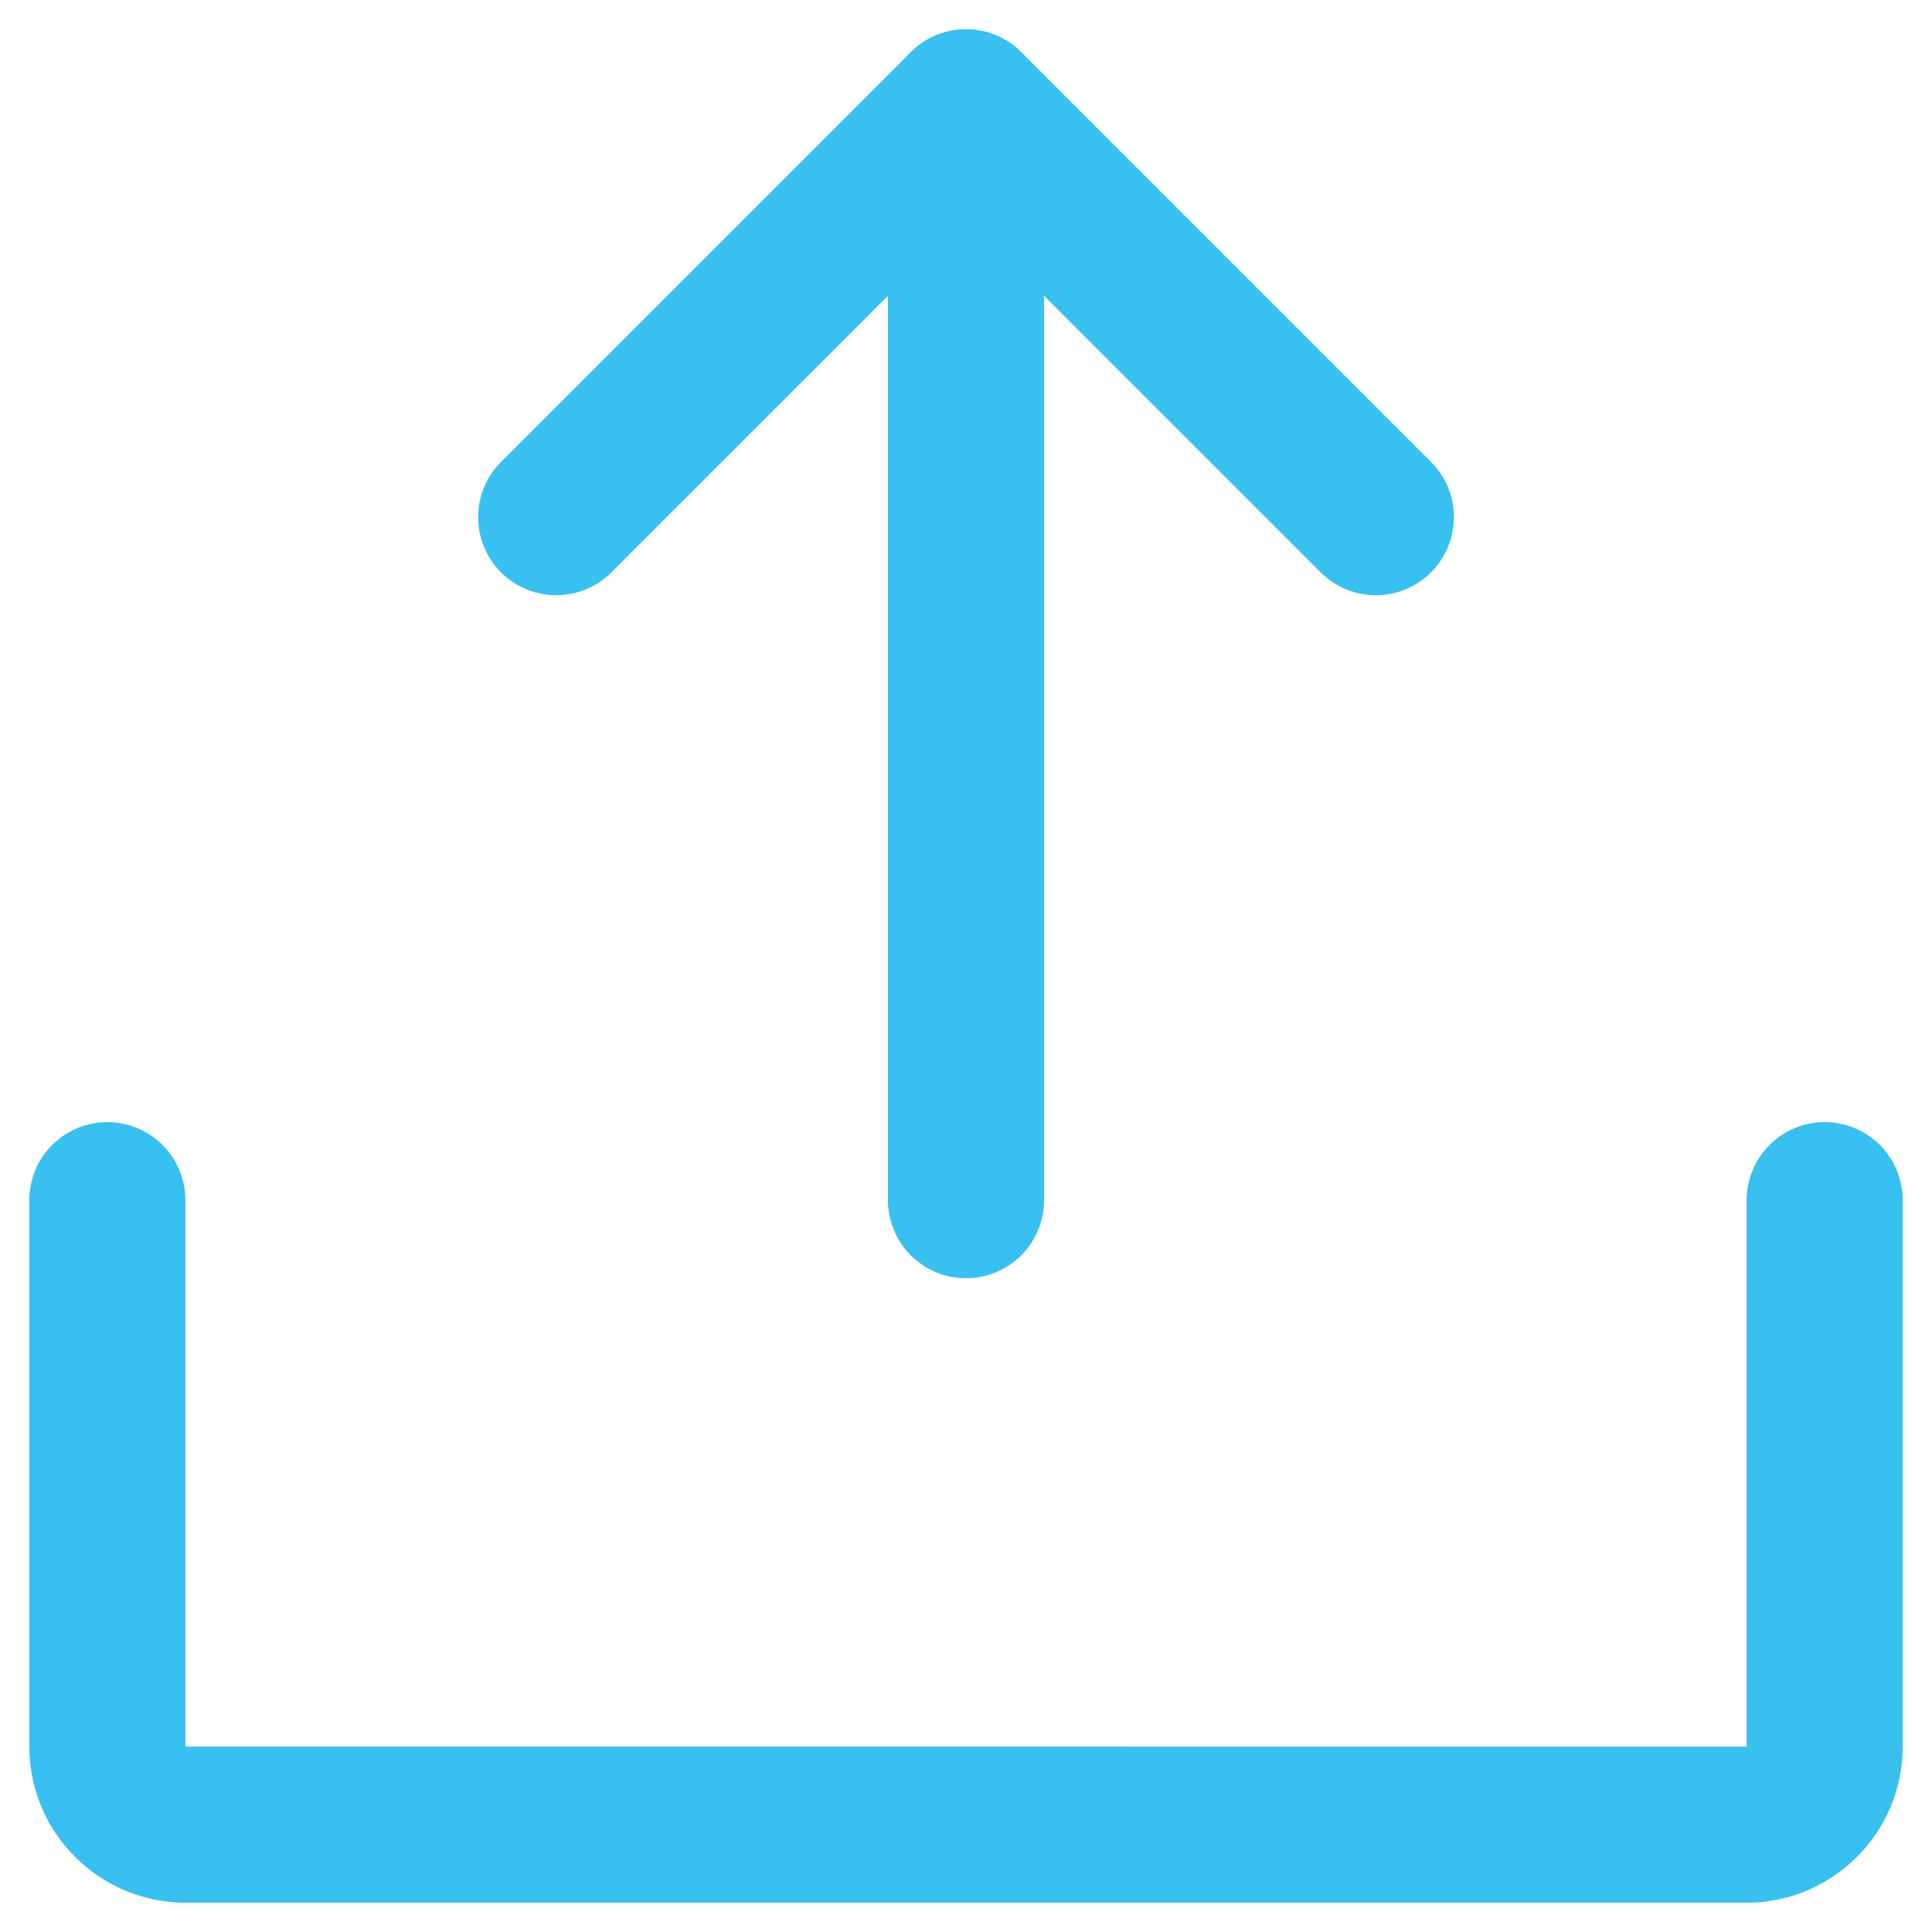 <?xml version="1.0" encoding="utf-8"?>
<!-- Generator: Adobe Illustrator 24.3.0, SVG Export Plug-In . SVG Version: 6.00 Build 0)  -->
<svg version="1.1" id="Layer_1" xmlns="http://www.w3.org/2000/svg" xmlns:xlink="http://www.w3.org/1999/xlink" x="0px" y="0px"
	 viewBox="0 0 198 198" style="enable-background:new 0 0 198 198;" xml:space="preserve">
<style type="text/css">
	.st0{fill:none;stroke:#38C1F0;stroke-width:16;stroke-linecap:round;stroke-linejoin:round;}
</style>
<polyline class="st0" points="57,53 99,11 141,53 "/>
<line class="st0" x1="99" y1="123" x2="99" y2="11"/>
<path class="st0" d="M187,123v56c0,4.4-3.6,8-8,8H19c-4.4,0-8-3.6-8-8v-56"/>
</svg>

